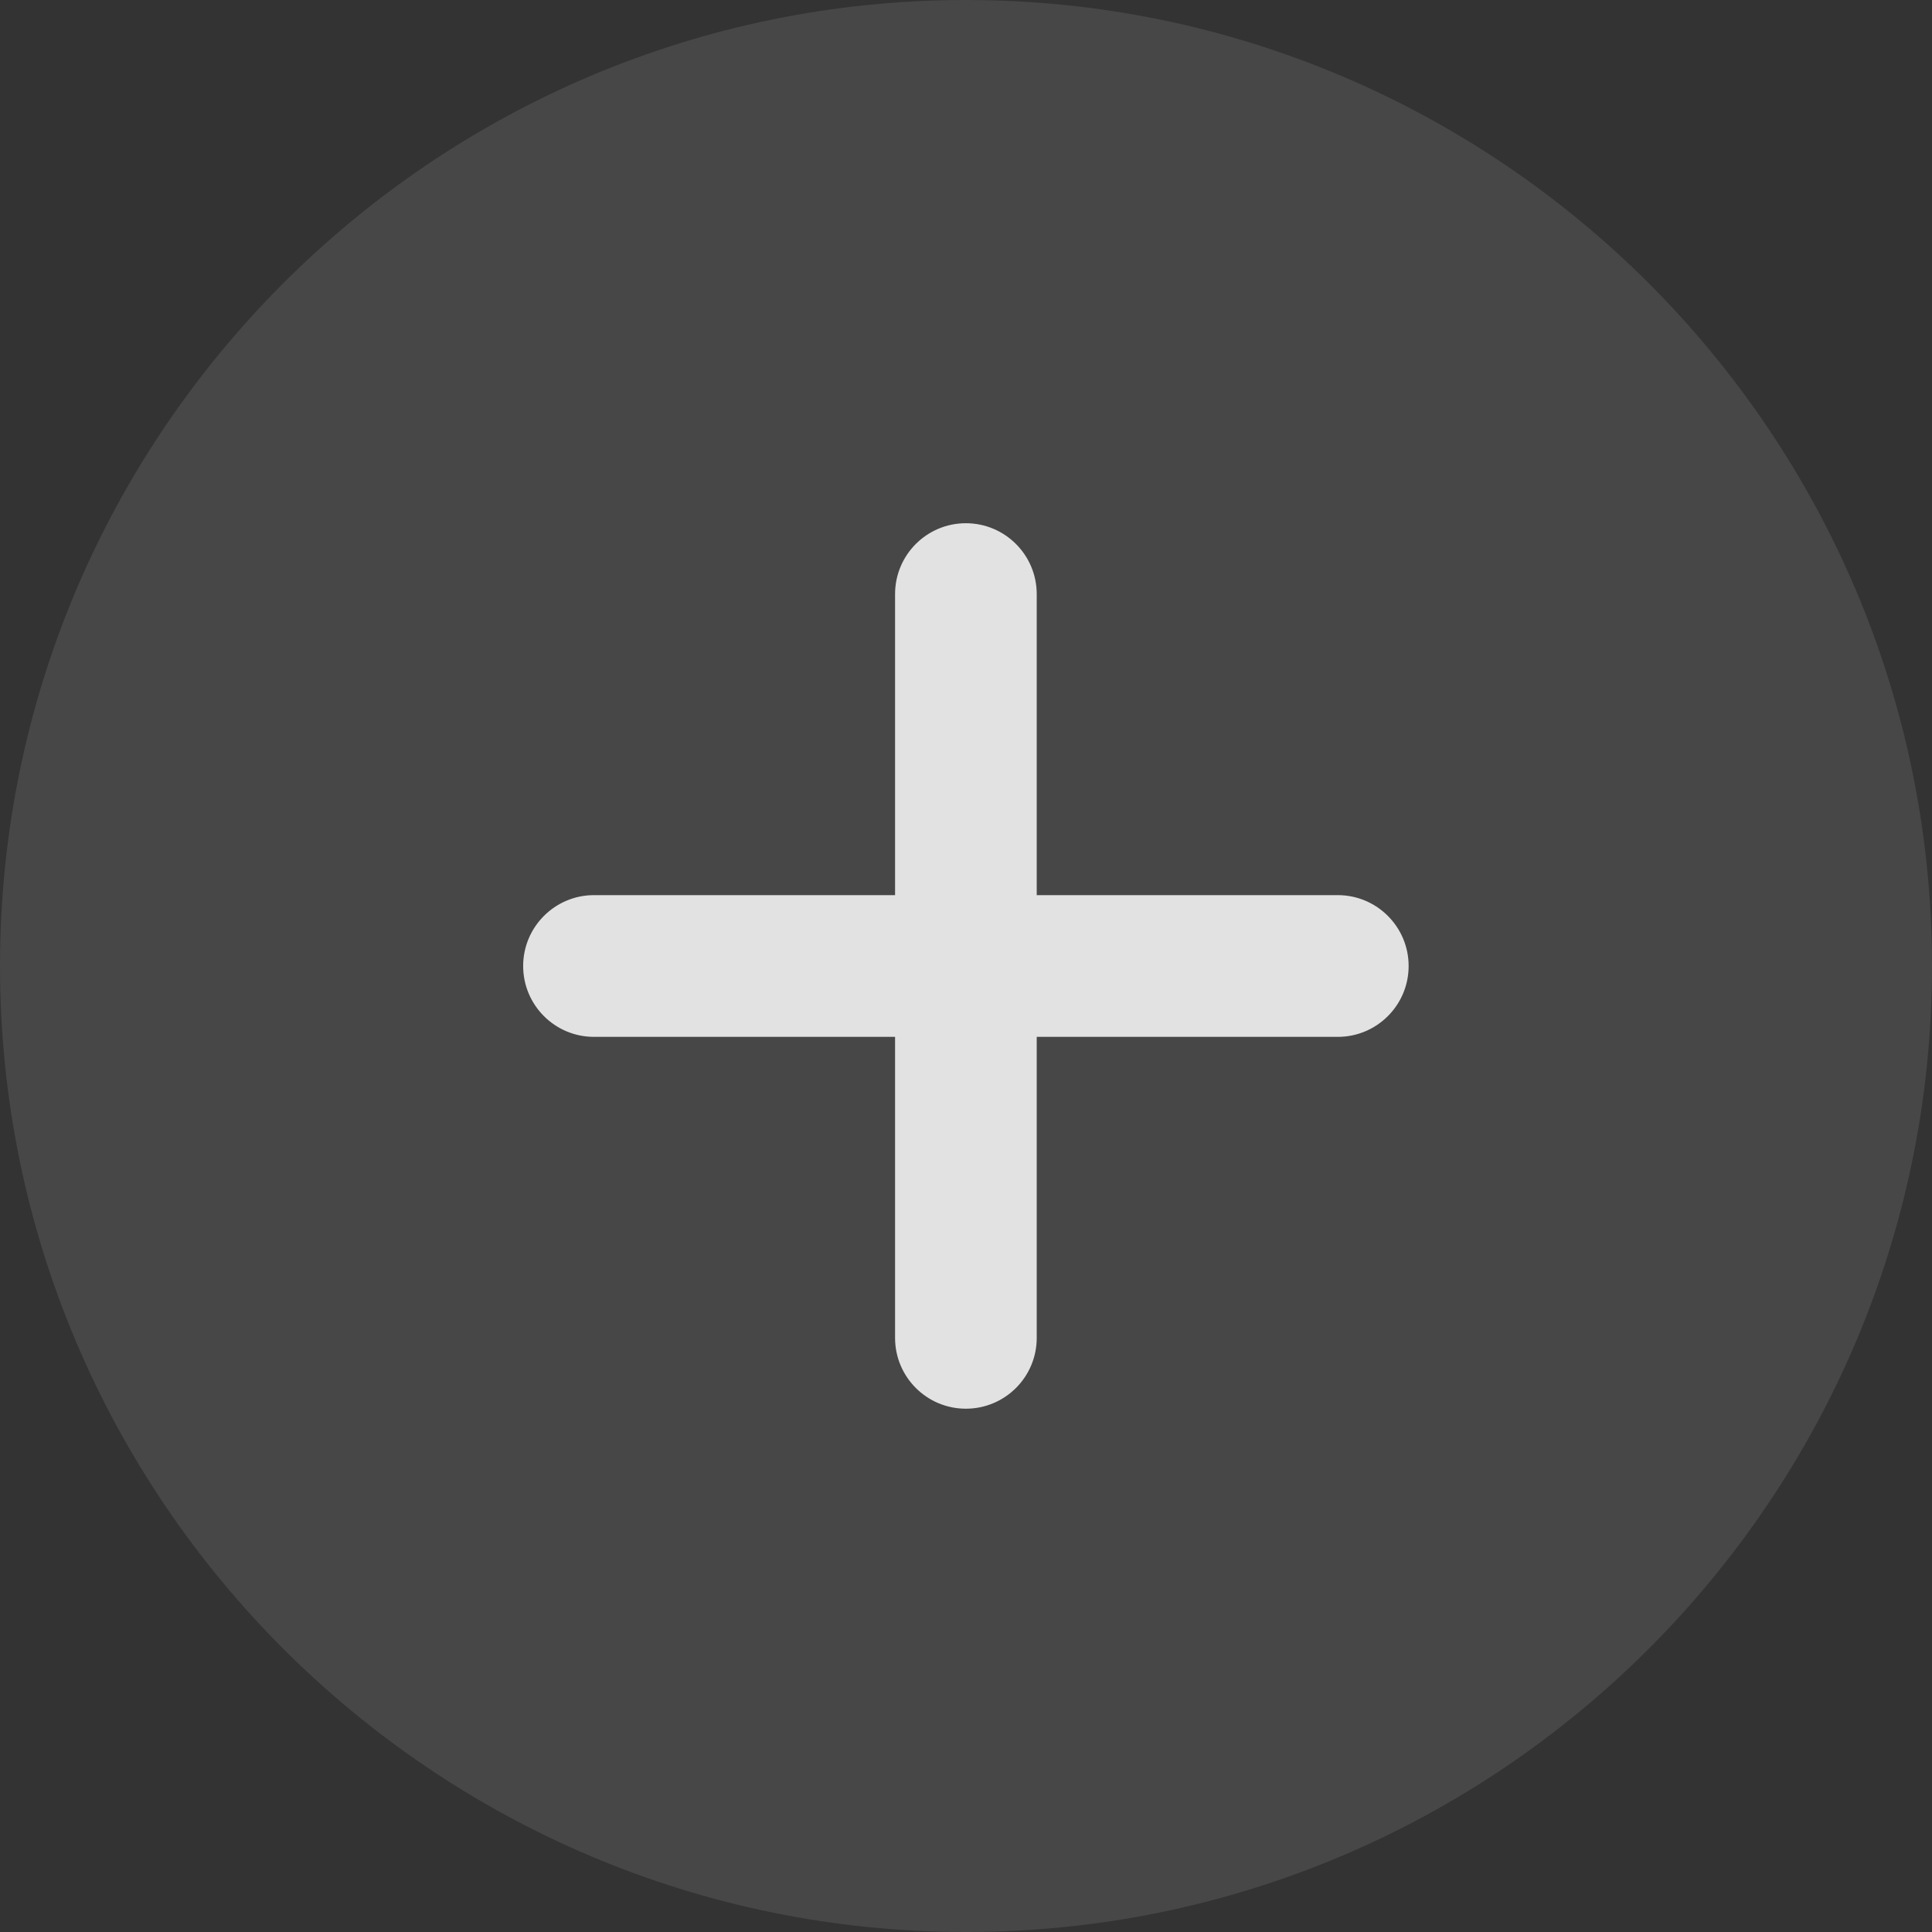 <svg width="28" height="28" viewBox="0 0 28 28" fill="none" xmlns="http://www.w3.org/2000/svg">
<rect x="0" y="0" width="28" height="28" fill="#333333" stroke="none"/>
<g clip-path="url(#clip0_300_11110)">
<path d="M14 0C6.28 0 0 6.28 0 14C0 21.72 6.28 28 14 28C21.72 28 28 21.72 28 14C28 6.28 21.72 0 14 0Z" fill="white" fill-opacity="0.1"/>
<path d="M13.998 7.583C14.565 7.583 15.025 8.043 15.025 8.61V12.973H19.389C19.955 12.973 20.415 13.434 20.415 14C20.415 14.567 19.955 15.027 19.389 15.027H15.025V19.39C15.025 19.957 14.565 20.416 13.998 20.416C13.431 20.416 12.972 19.956 12.972 19.39V15.027H8.608C8.042 15.027 7.582 14.567 7.582 14C7.582 13.434 8.042 12.973 8.608 12.973H12.972V8.61C12.972 8.043 13.431 7.583 13.998 7.583Z" fill="#E2E2E2"/>
</g>
<defs>
<clipPath id="clip0_300_11110">
<rect width="28" height="28" fill="white"/>
</clipPath>
</defs>
</svg>
